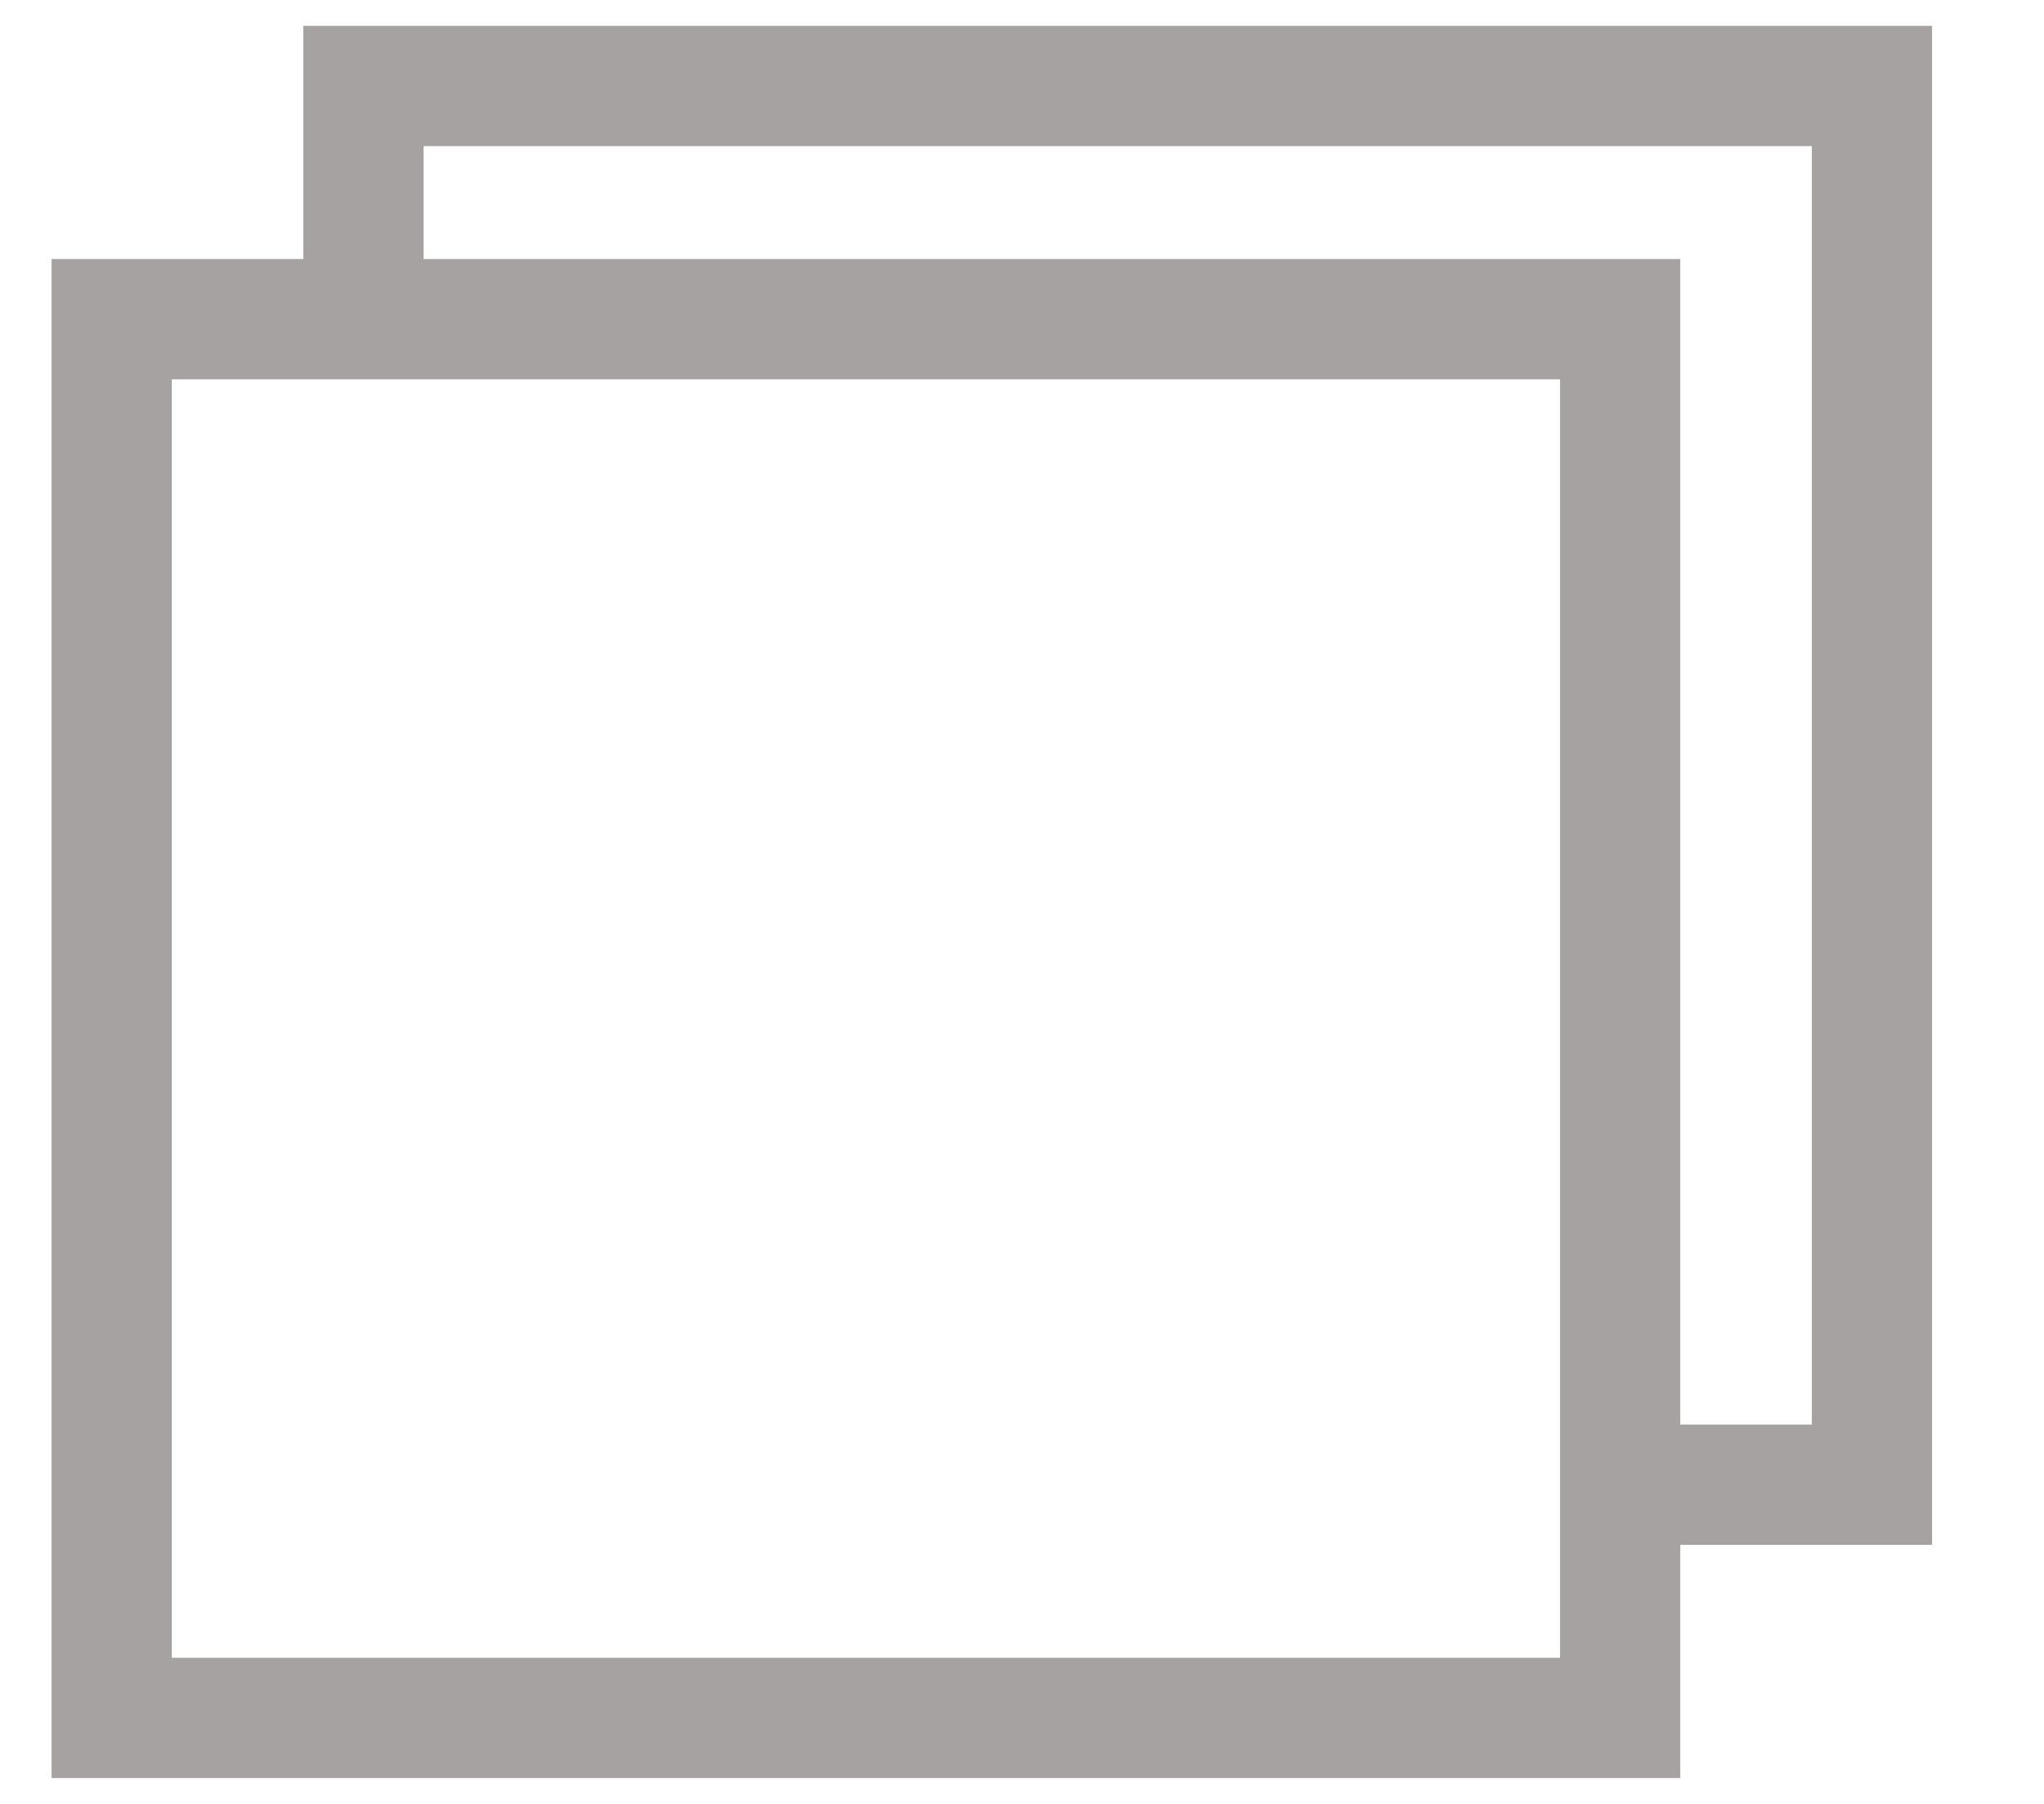 <svg width="17" height="15" viewBox="0 0 17 15" fill="none" xmlns="http://www.w3.org/2000/svg">
<path d="M13.475 2.654H0.929V14.285H13.475V2.654Z" stroke="#A6A2A2"/>
<path d="M3.023 2.653L3.023 0.715L15.569 0.715L15.569 12.346L13.478 12.346" stroke="#A6A2A2"/>
</svg>
